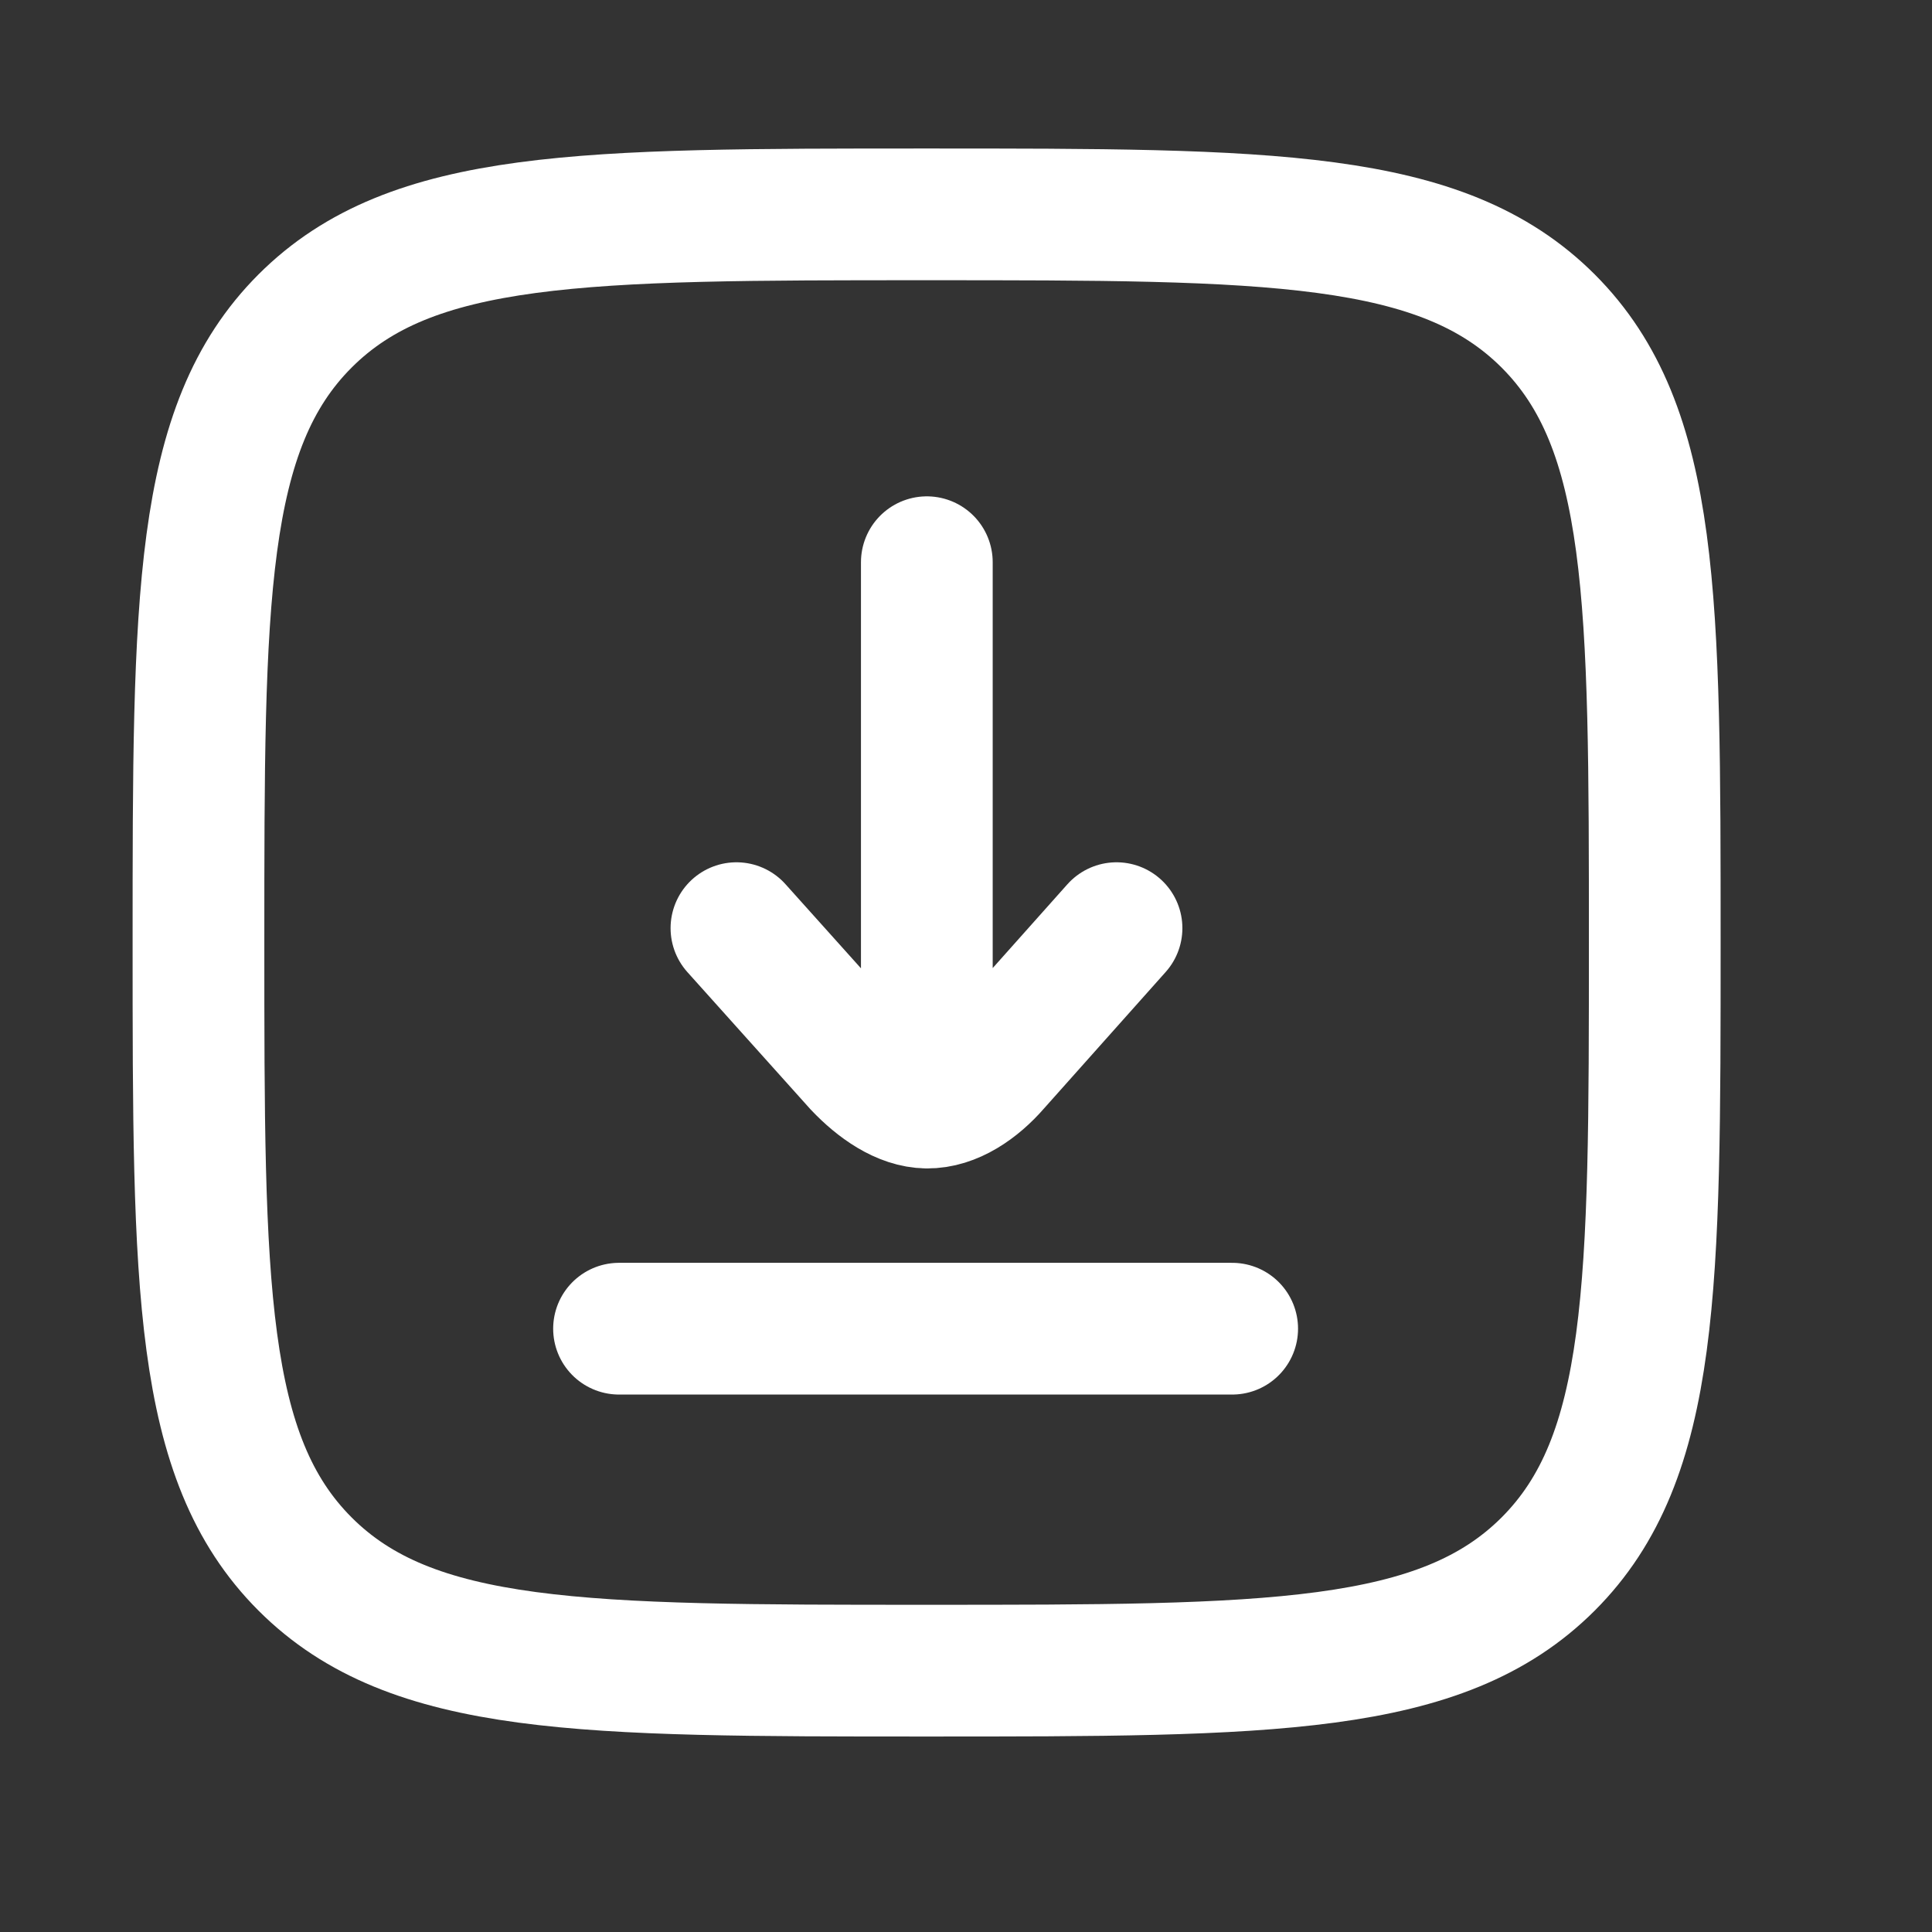 <svg width="22" height="22" viewBox="0 0 22 22" fill="none" xmlns="http://www.w3.org/2000/svg">
<rect x="0" y="0" width="22" height="22" fill="#333333" stroke="none"/>
<path d="M2.26 10.732C2.26 6.824 2.26 4.869 3.474 3.655C4.688 2.441 6.643 2.441 10.551 2.441C14.46 2.441 16.414 2.441 17.629 3.655C18.843 4.869 18.843 6.824 18.843 10.732C18.843 14.641 18.843 16.596 17.629 17.81C16.414 19.024 14.46 19.024 10.551 19.024C6.643 19.024 4.688 19.024 3.474 17.81C2.26 16.596 2.26 14.641 2.26 10.732Z" stroke="white" stroke-width="1.5"/>
<path d="M10.554 6.402V12.555M10.554 12.555C10.839 12.559 11.12 12.364 11.327 12.125L12.714 10.569M10.554 12.555C10.28 12.552 10.002 12.357 9.782 12.125L8.386 10.569M7.049 15.13H14.031" stroke="white" stroke-width="1.5" stroke-linecap="round"/>
</svg>
